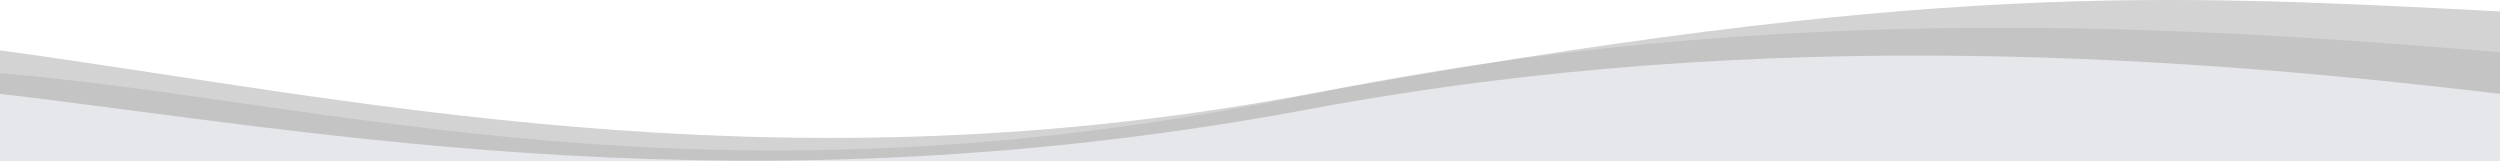   <svg viewBox="0 0 1440 93" fill="none" xmlns="http://www.w3.org/2000/svg">
    <path opacity="0.52"
      d="M746 55.562C1113 -11.381 1246 -3.298 1440 6.566V105.823L0 123V29C196 55.562 440.57 111.275 746 55.562Z"
      fill="#ABABAB" />
    <path opacity="0.348"
      d="M753.131 54.564C1024 -1.324 1269.27 15.978 1440 30.042V124.853L0 142V42.146C187.89 57.703 405.621 126.264 753.131 54.564Z"
      fill="#ABABAB" />
    <path
      d="M754.4 62.832C1021.3 12.951 1269.8 33.943 1440 54.036V150H0V54.036C187.3 76.227 430 123.41 754.4 62.832Z"
      fill="#E5E7EB" />
  </svg>